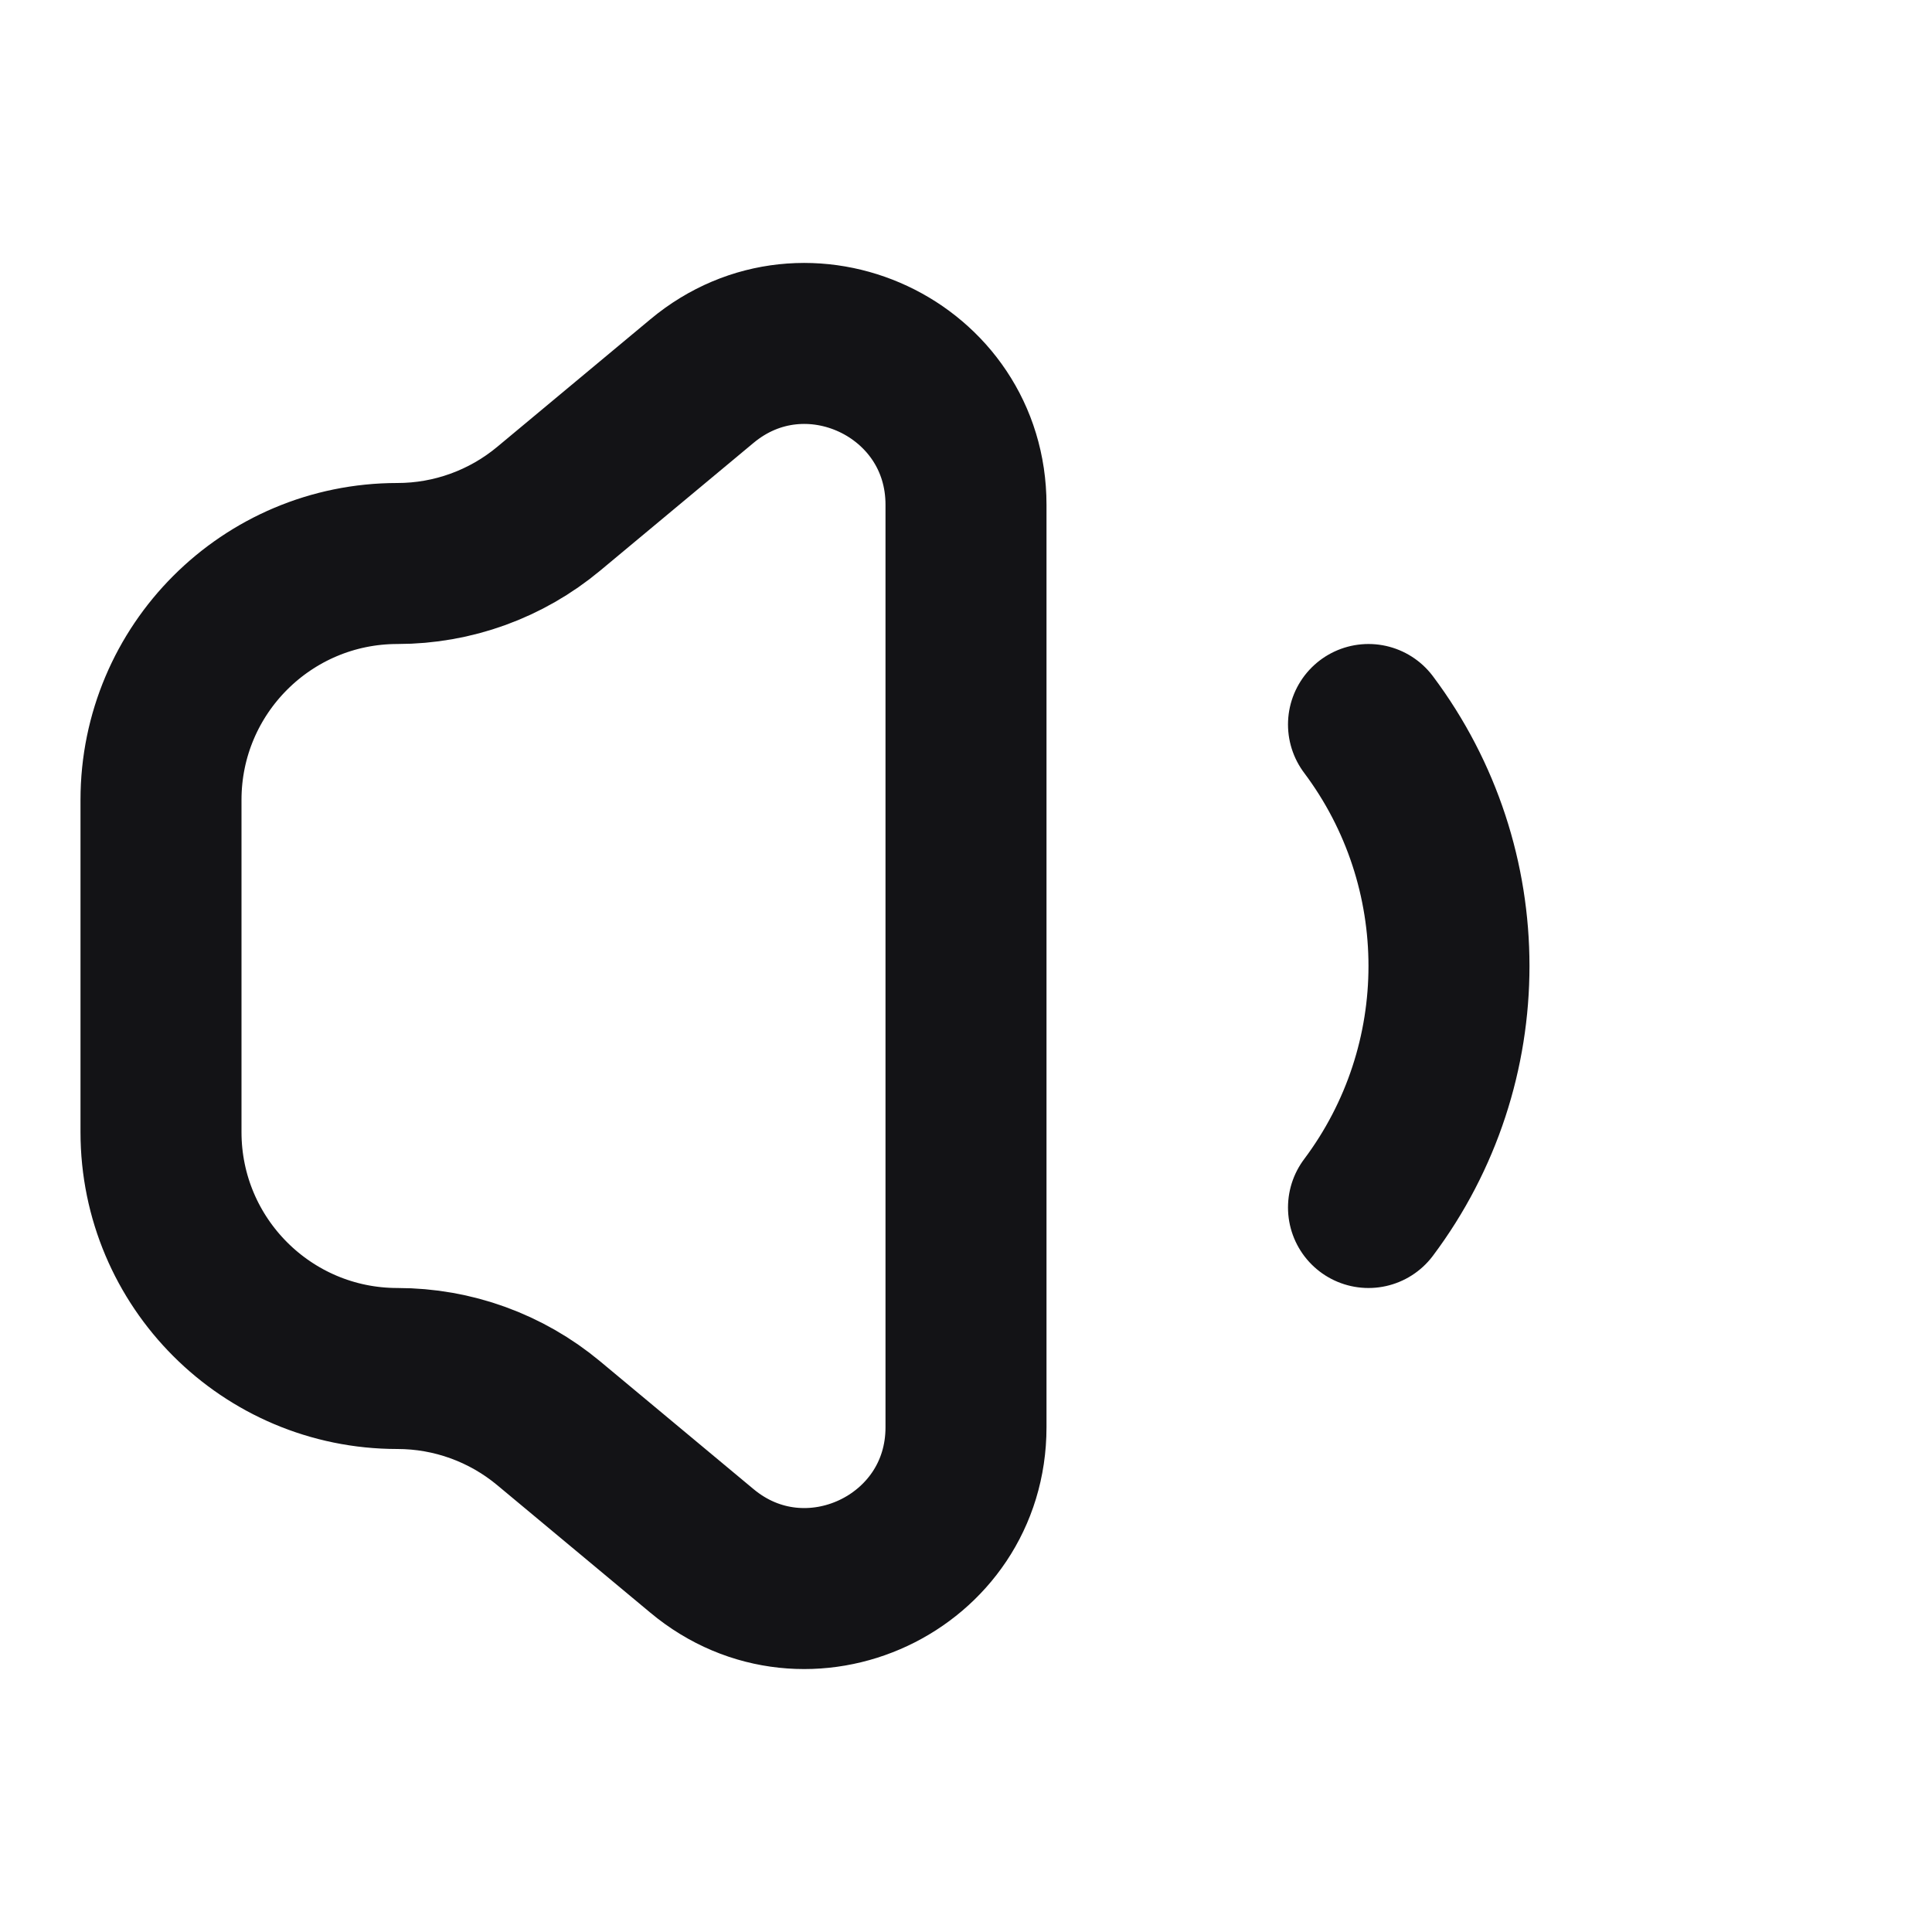 <svg width="24" height="24" viewBox="0 0 24 24" fill="none" xmlns="http://www.w3.org/2000/svg">
<path d="M17 9C18.333 10.777 18.333 13.223 17 15M8.72 19.266L6.817 17.681C6.289 17.241 5.624 17 4.937 17C3.315 17 2 15.685 2 14.063V9.937C2 8.315 3.315 7 4.937 7C5.624 7 6.289 6.759 6.817 6.319L8.72 4.734C10.022 3.648 12 4.574 12 6.27V17.73C12 19.426 10.022 20.352 8.72 19.266Z" stroke="#131316" stroke-width="2" stroke-linecap="round" stroke-linejoin="round"/>
</svg>

